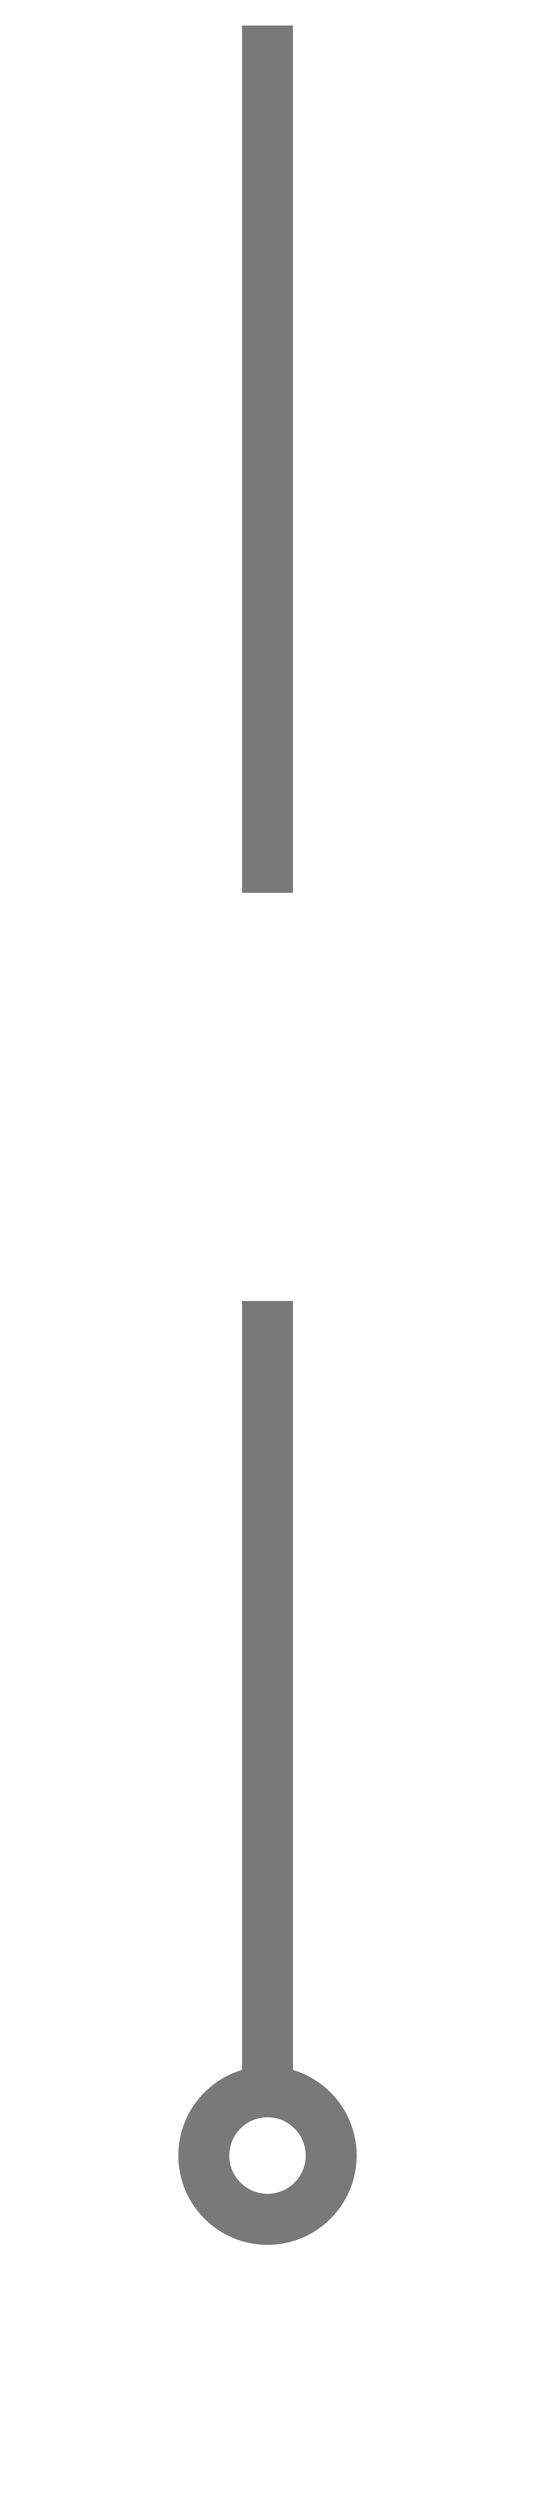 ﻿<?xml version="1.0" encoding="utf-8"?>
<svg version="1.1" xmlns:xlink="http://www.w3.org/1999/xlink" width="21px" height="98px" xmlns="http://www.w3.org/2000/svg">
  <g transform="matrix(1 0 0 1 -149 -680 )">
    <path d="M 0.5 0  L 0.5 81  " stroke-width="2" stroke-dasharray="34,16" stroke="#797979" fill="none" transform="matrix(1 0 0 1 159 681 )" />
    <path d="M 0.5 80  C -1.433 80  -3 81.567  -3 83.5  C -3 85.433  -1.433 87  0.5 87  C 2.433 87  4 85.433  4 83.5  C 4 81.567  2.433 80  0.5 80  Z M 0.5 82  C 1.328 82  2 82.672  2 83.5  C 2 84.328  1.328 85  0.5 85  C -0.328 85  -1 84.328  -1 83.5  C -1 82.672  -0.328 82  0.5 82  Z " fill-rule="nonzero" fill="#797979" stroke="none" transform="matrix(1 0 0 1 159 681 )" />
  </g>
</svg>